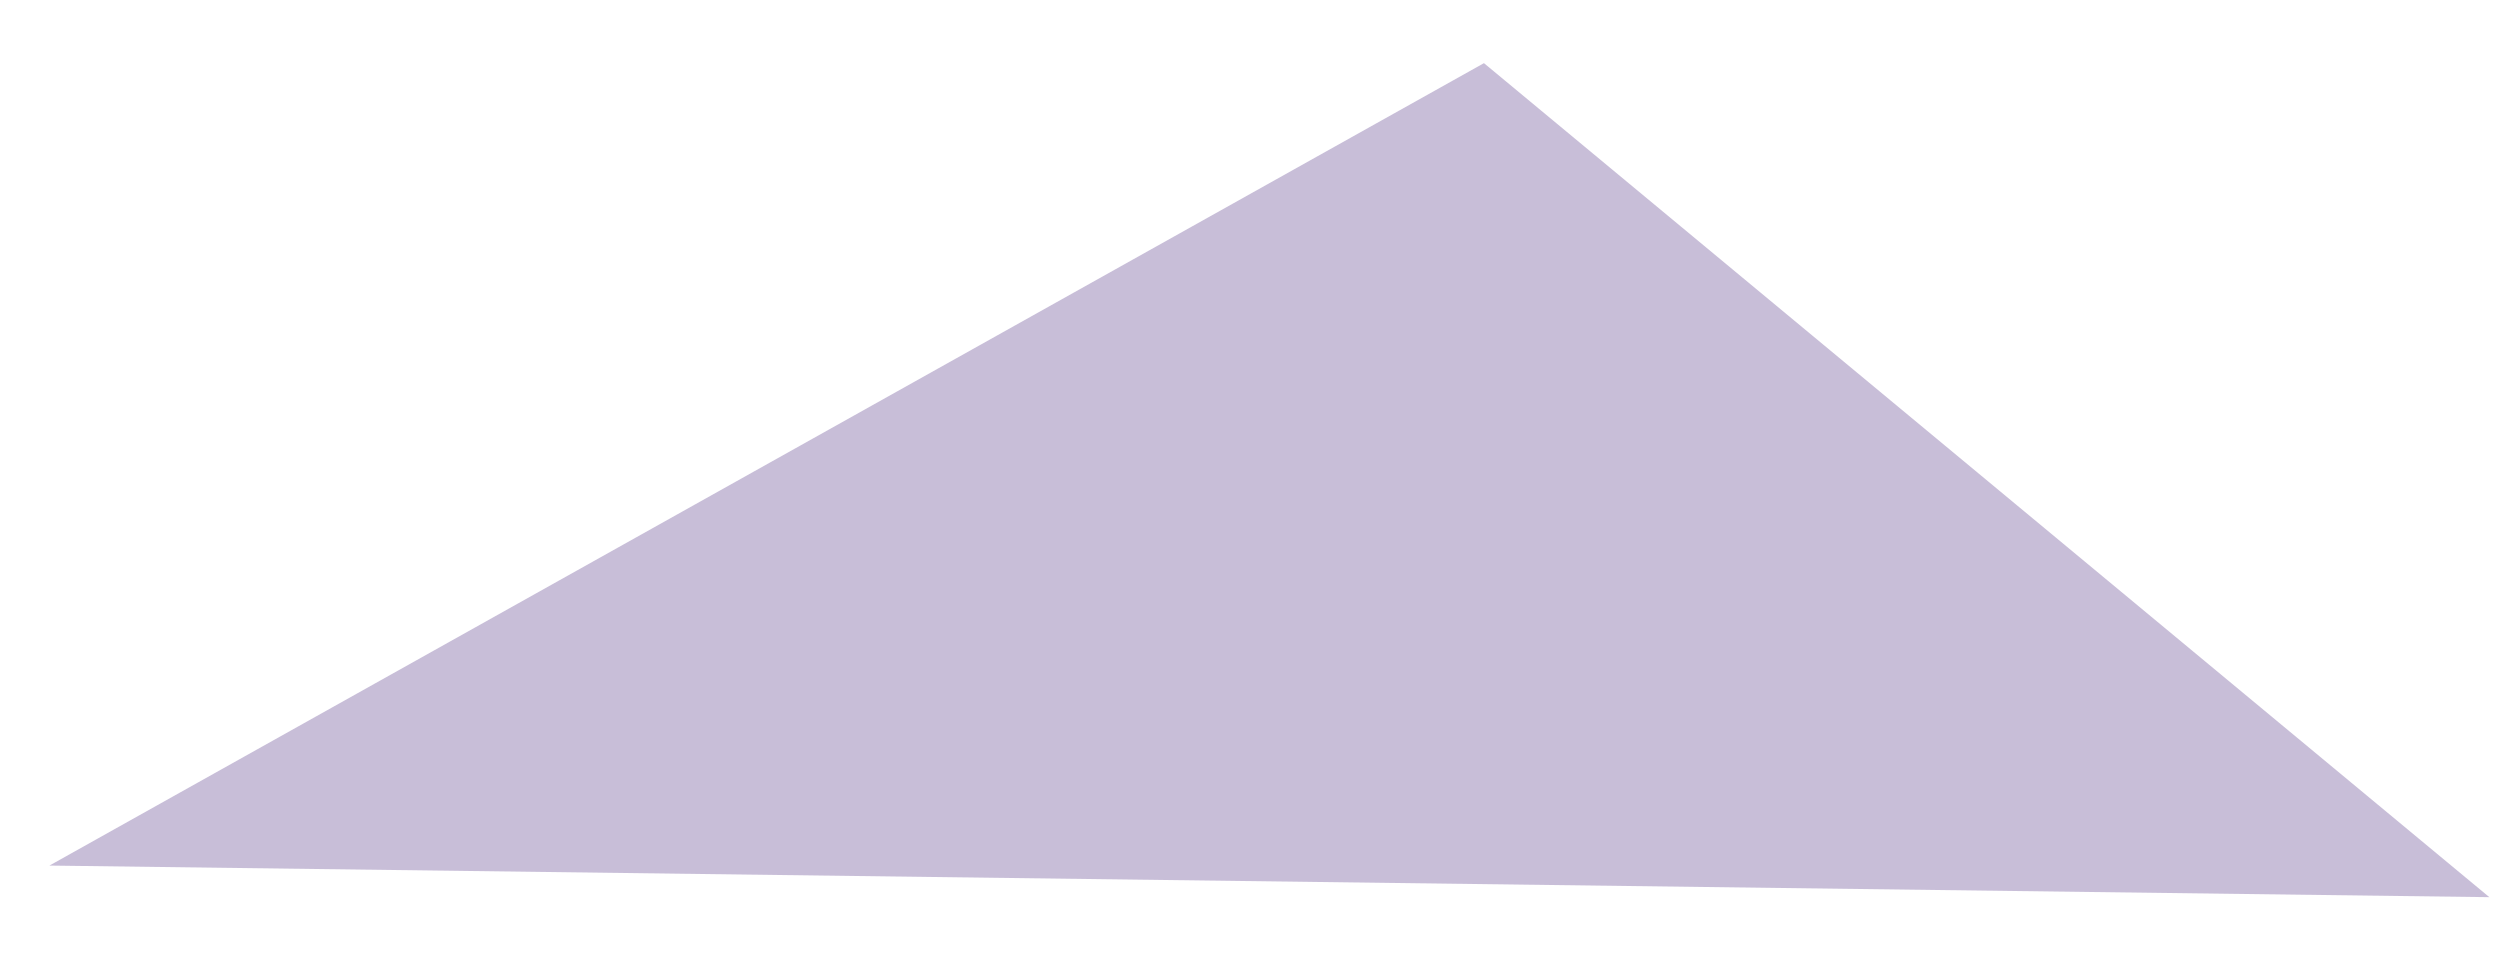 <?xml version="1.0" encoding="UTF-8" standalone="no"?><svg width='31' height='12' viewBox='0 0 31 12' fill='none' xmlns='http://www.w3.org/2000/svg'>
<path opacity='0.3' d='M0.613 10.733L18.401 0.783L30.868 11.125L0.613 10.733Z' fill='#48257C'/>
</svg>
